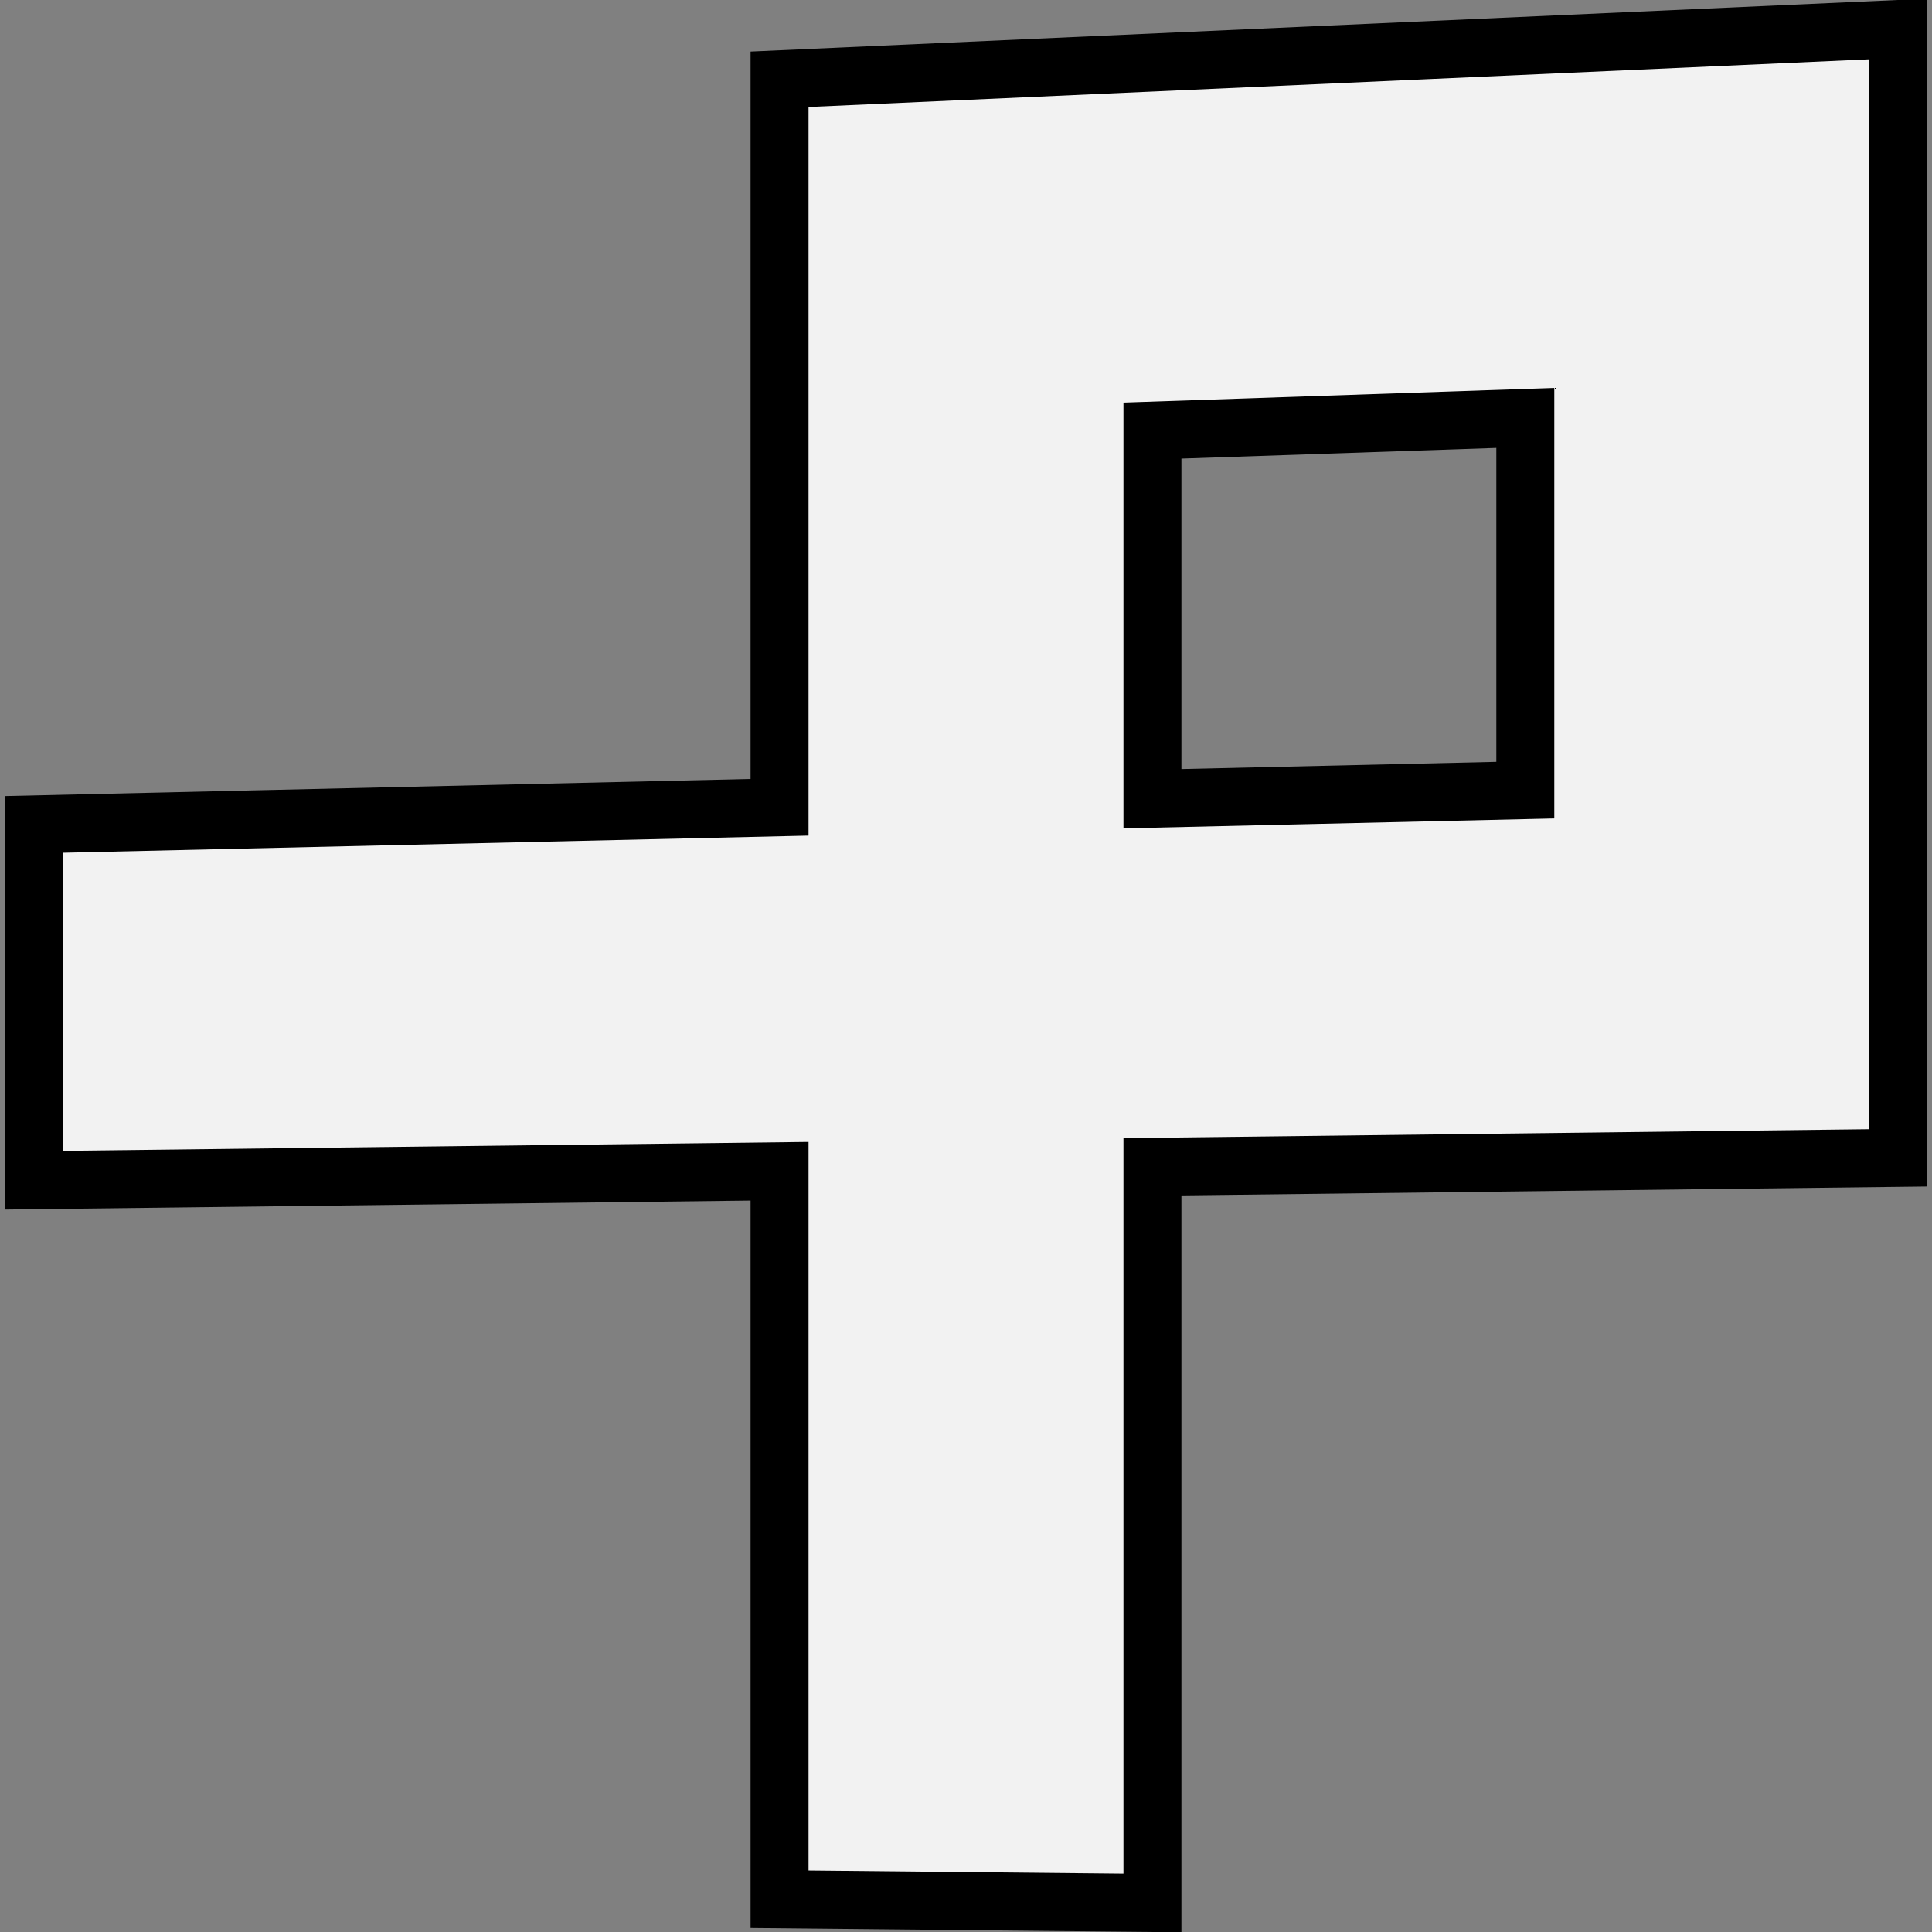 <?xml version="1.0" standalone="no"?>
<svg id="neckerchief-1" 
    xmlns="http://www.w3.org/2000/svg"
    width="200.0"
    height="200.0"
    version="1.1"
    viewBox="0 0 200.0 200.0">

    <rect x="0" y="0" width="200.0" height="200.0" fill="#808080" stroke="none"/>

    <path d="M80.7 8.207 L196.5 3.0 L196.5 119.863 L119.3 120.788 L119.3 197 L80.7 196.614 L80.7 121.251 L3.5 122.177 L3.5 85.344 L80.7 83.57 Z M157.9 43.266 L119.3 44.577 L119.3 82.683 L157.9 81.796 Z"
        fill="#f2f2f2"
        stroke="#000000"
        stroke-linecap="square"
        stroke-width="6.0"
        stroke-linejoin="miter"/>

</svg>